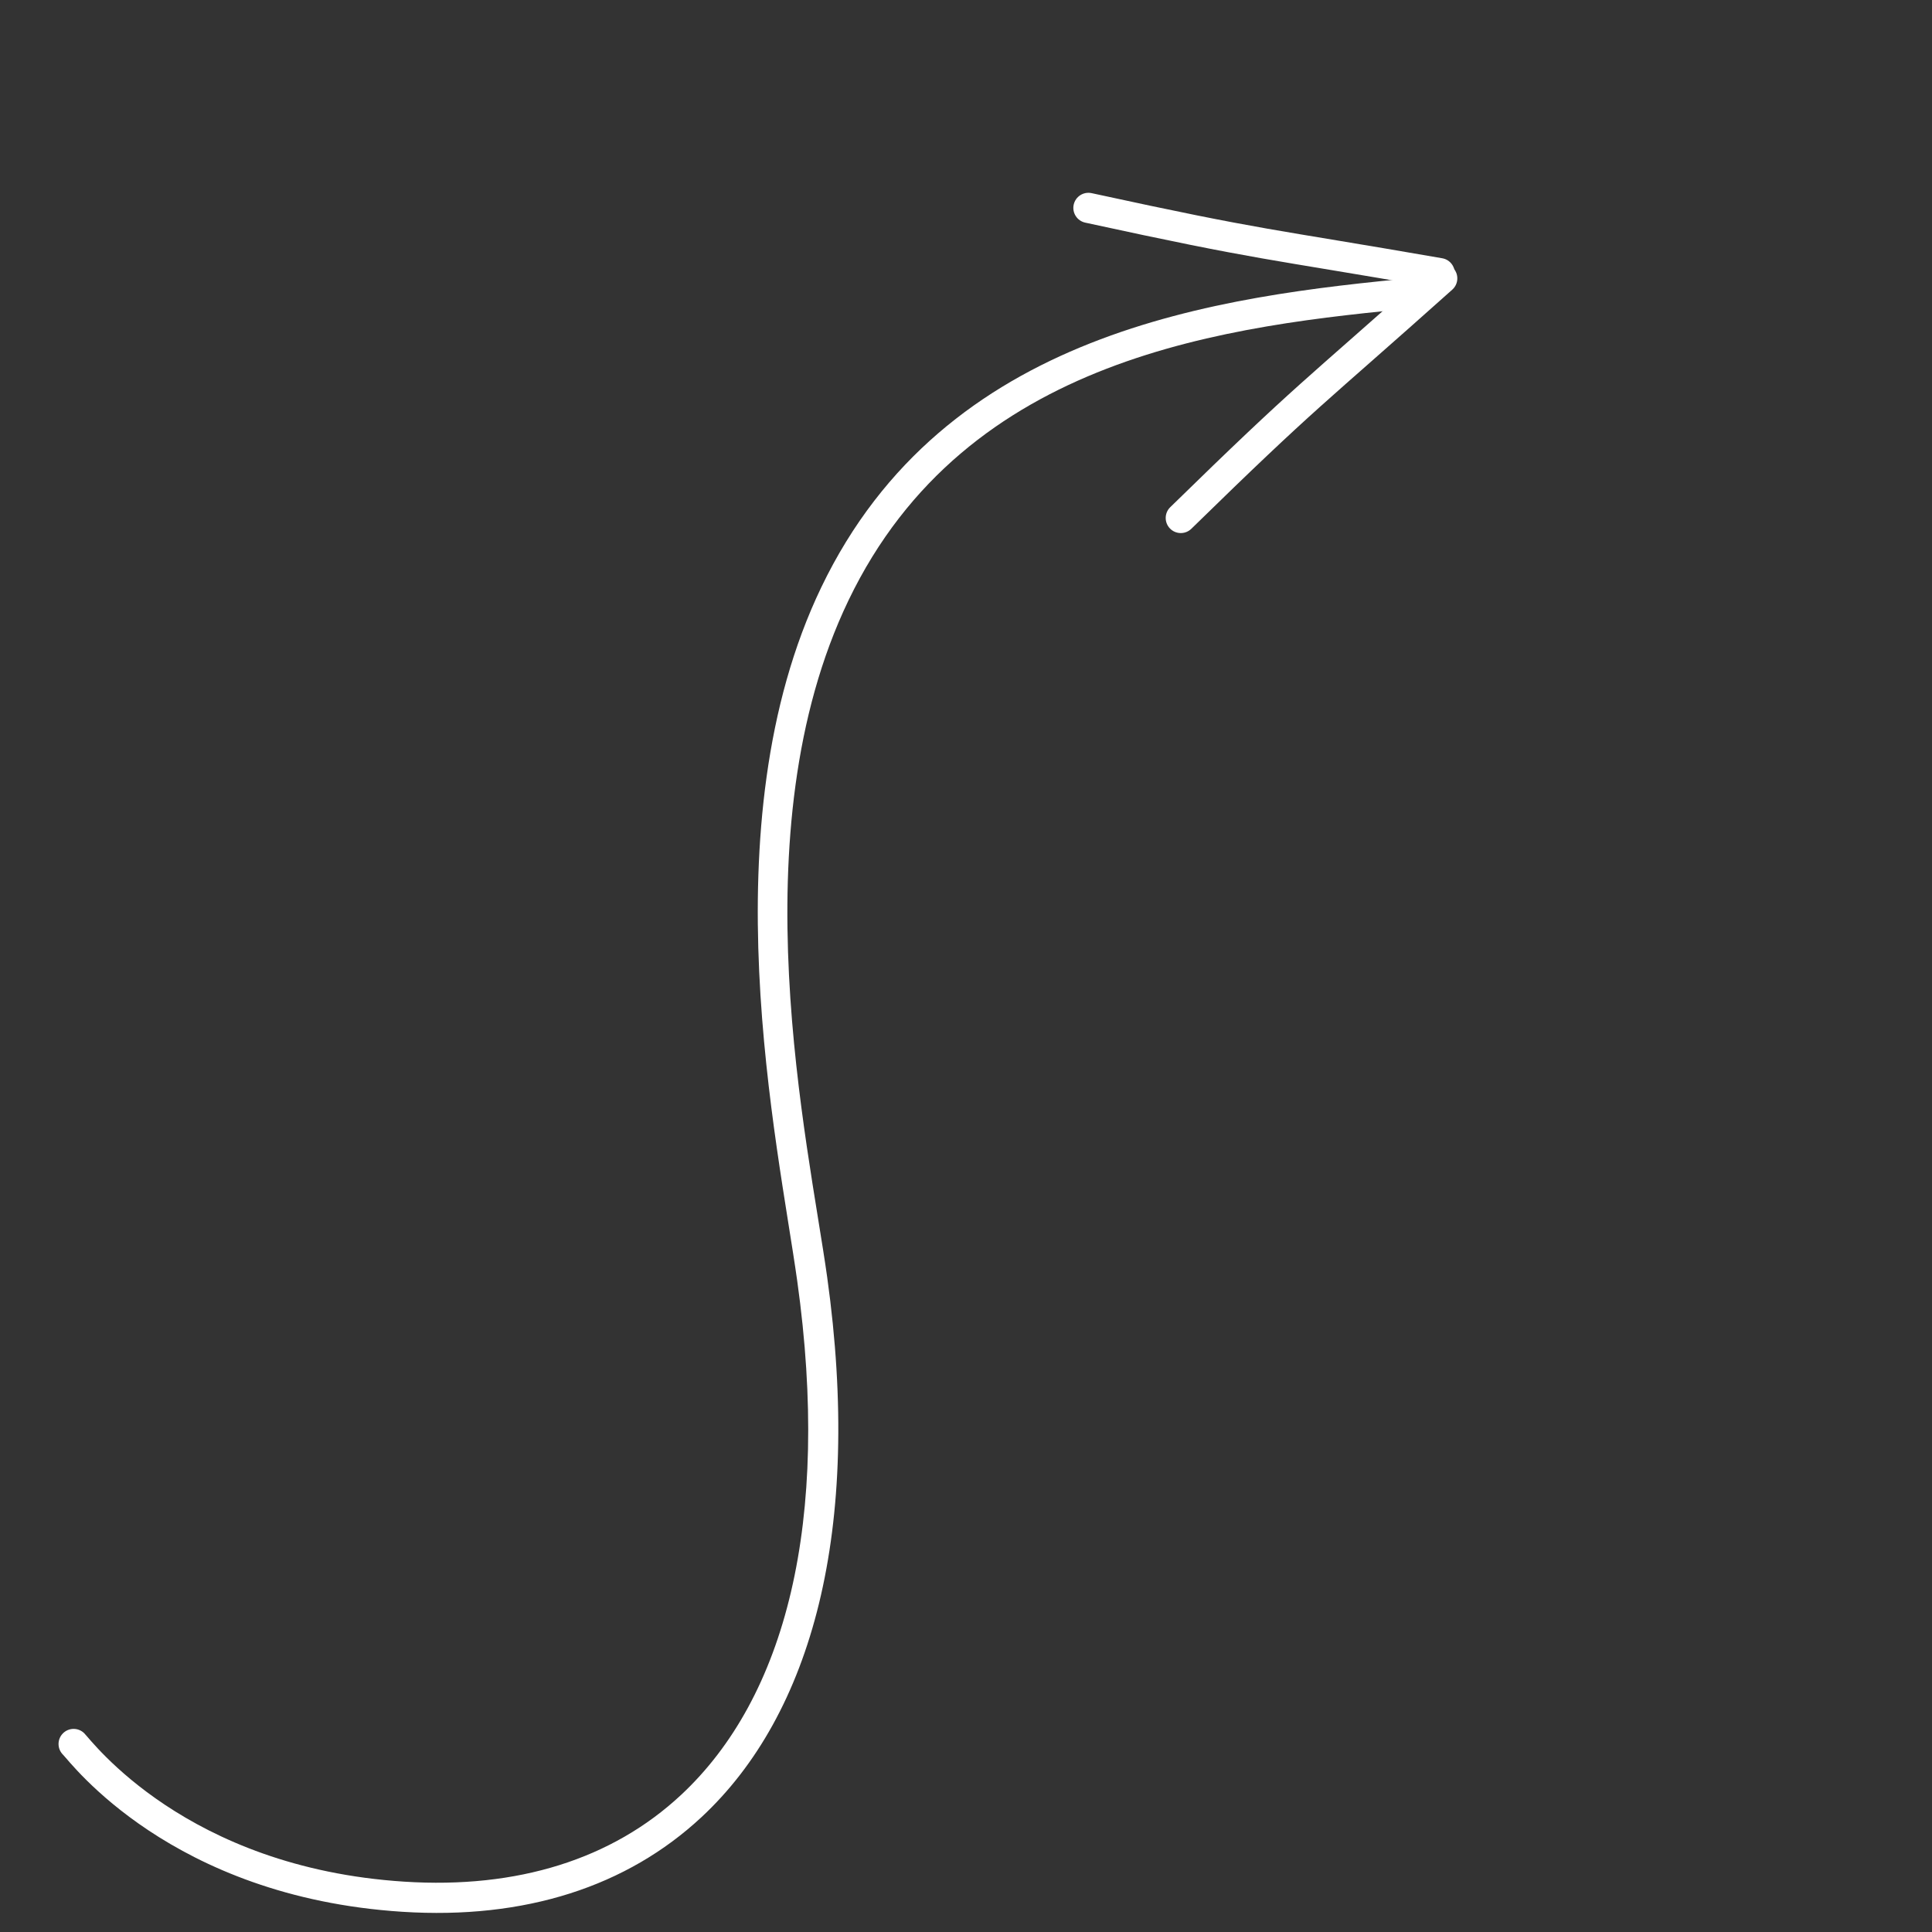 <?xml version="1.0" encoding="UTF-8" standalone="no"?>
<!DOCTYPE svg PUBLIC "-//W3C//DTD SVG 1.1//EN" "http://www.w3.org/Graphics/SVG/1.1/DTD/svg11.dtd">
<svg width="100%" height="100%" viewBox="0 0 512 512" version="1.1" xmlns="http://www.w3.org/2000/svg" xmlns:xlink="http://www.w3.org/1999/xlink" xml:space="preserve" xmlns:serif="http://www.serif.com/" style="fill-rule:evenodd;clip-rule:evenodd;stroke-linejoin:round;stroke-miterlimit:2;">
    <rect x="0" y="0" width="512" height="512" fill="#333333" stroke="none"/>
    <rect id="Artboard1" x="0" y="0" width="512" height="512" style="fill:none;"/>
    <g id="Artboard11" serif:id="Artboard1">
        <g transform="matrix(1,0,0,1,0,58)">
            <path d="M16.707,407.025C15.134,405.475 15.116,402.941 16.665,401.368C18.215,399.796 20.749,399.777 22.322,401.327C24.194,403.172 49.204,436.946 107.153,440.661C137.175,442.586 162.208,434.701 180.459,417.7C208.235,391.828 220.197,345.312 211.279,281.493C206.184,245.034 187.356,160.675 217.656,97.625C250.357,29.58 322.439,20.57 375.788,15.535C377.986,15.328 379.939,16.944 380.146,19.142C380.354,21.34 378.738,23.292 376.54,23.5C325.527,28.314 256.136,36.026 224.867,101.09C195.323,162.566 214.235,244.838 219.202,280.385C228.589,347.557 215.147,396.323 185.912,423.554C166.157,441.956 139.136,450.728 106.642,448.645C45.227,444.707 18.691,408.98 16.707,407.025Z" style="fill:white;"/>
        </g>
        <g transform="matrix(0.904,-0.242,0.394,1.469,12.194,51.479)">
            <path d="M377.195,73.686C379.335,74.296 380.268,75.86 379.277,77.177C378.287,78.494 375.746,79.068 373.606,78.459C327.664,65.371 327.778,66.068 282.16,51.603C280.064,50.939 279.239,49.352 280.319,48.062C281.399,46.772 283.977,46.264 286.073,46.928C331.529,61.341 331.417,60.644 377.195,73.686Z" style="fill:white;"/>
        </g>
        <g transform="matrix(0.882,-0.236,-0.419,-1.565,82.976,281.422)">
            <path d="M373.423,78.275C375.581,78.89 378.22,78.402 379.311,77.186C380.403,75.971 379.537,74.484 377.378,73.869C331.605,60.829 331.717,61.526 286.266,47.115C284.159,46.446 281.484,46.868 280.298,48.055C279.111,49.242 279.859,50.749 281.967,51.417C327.59,65.883 327.476,65.186 373.423,78.275Z" style="fill:white;"/>
        </g>
    </g>
</svg>
